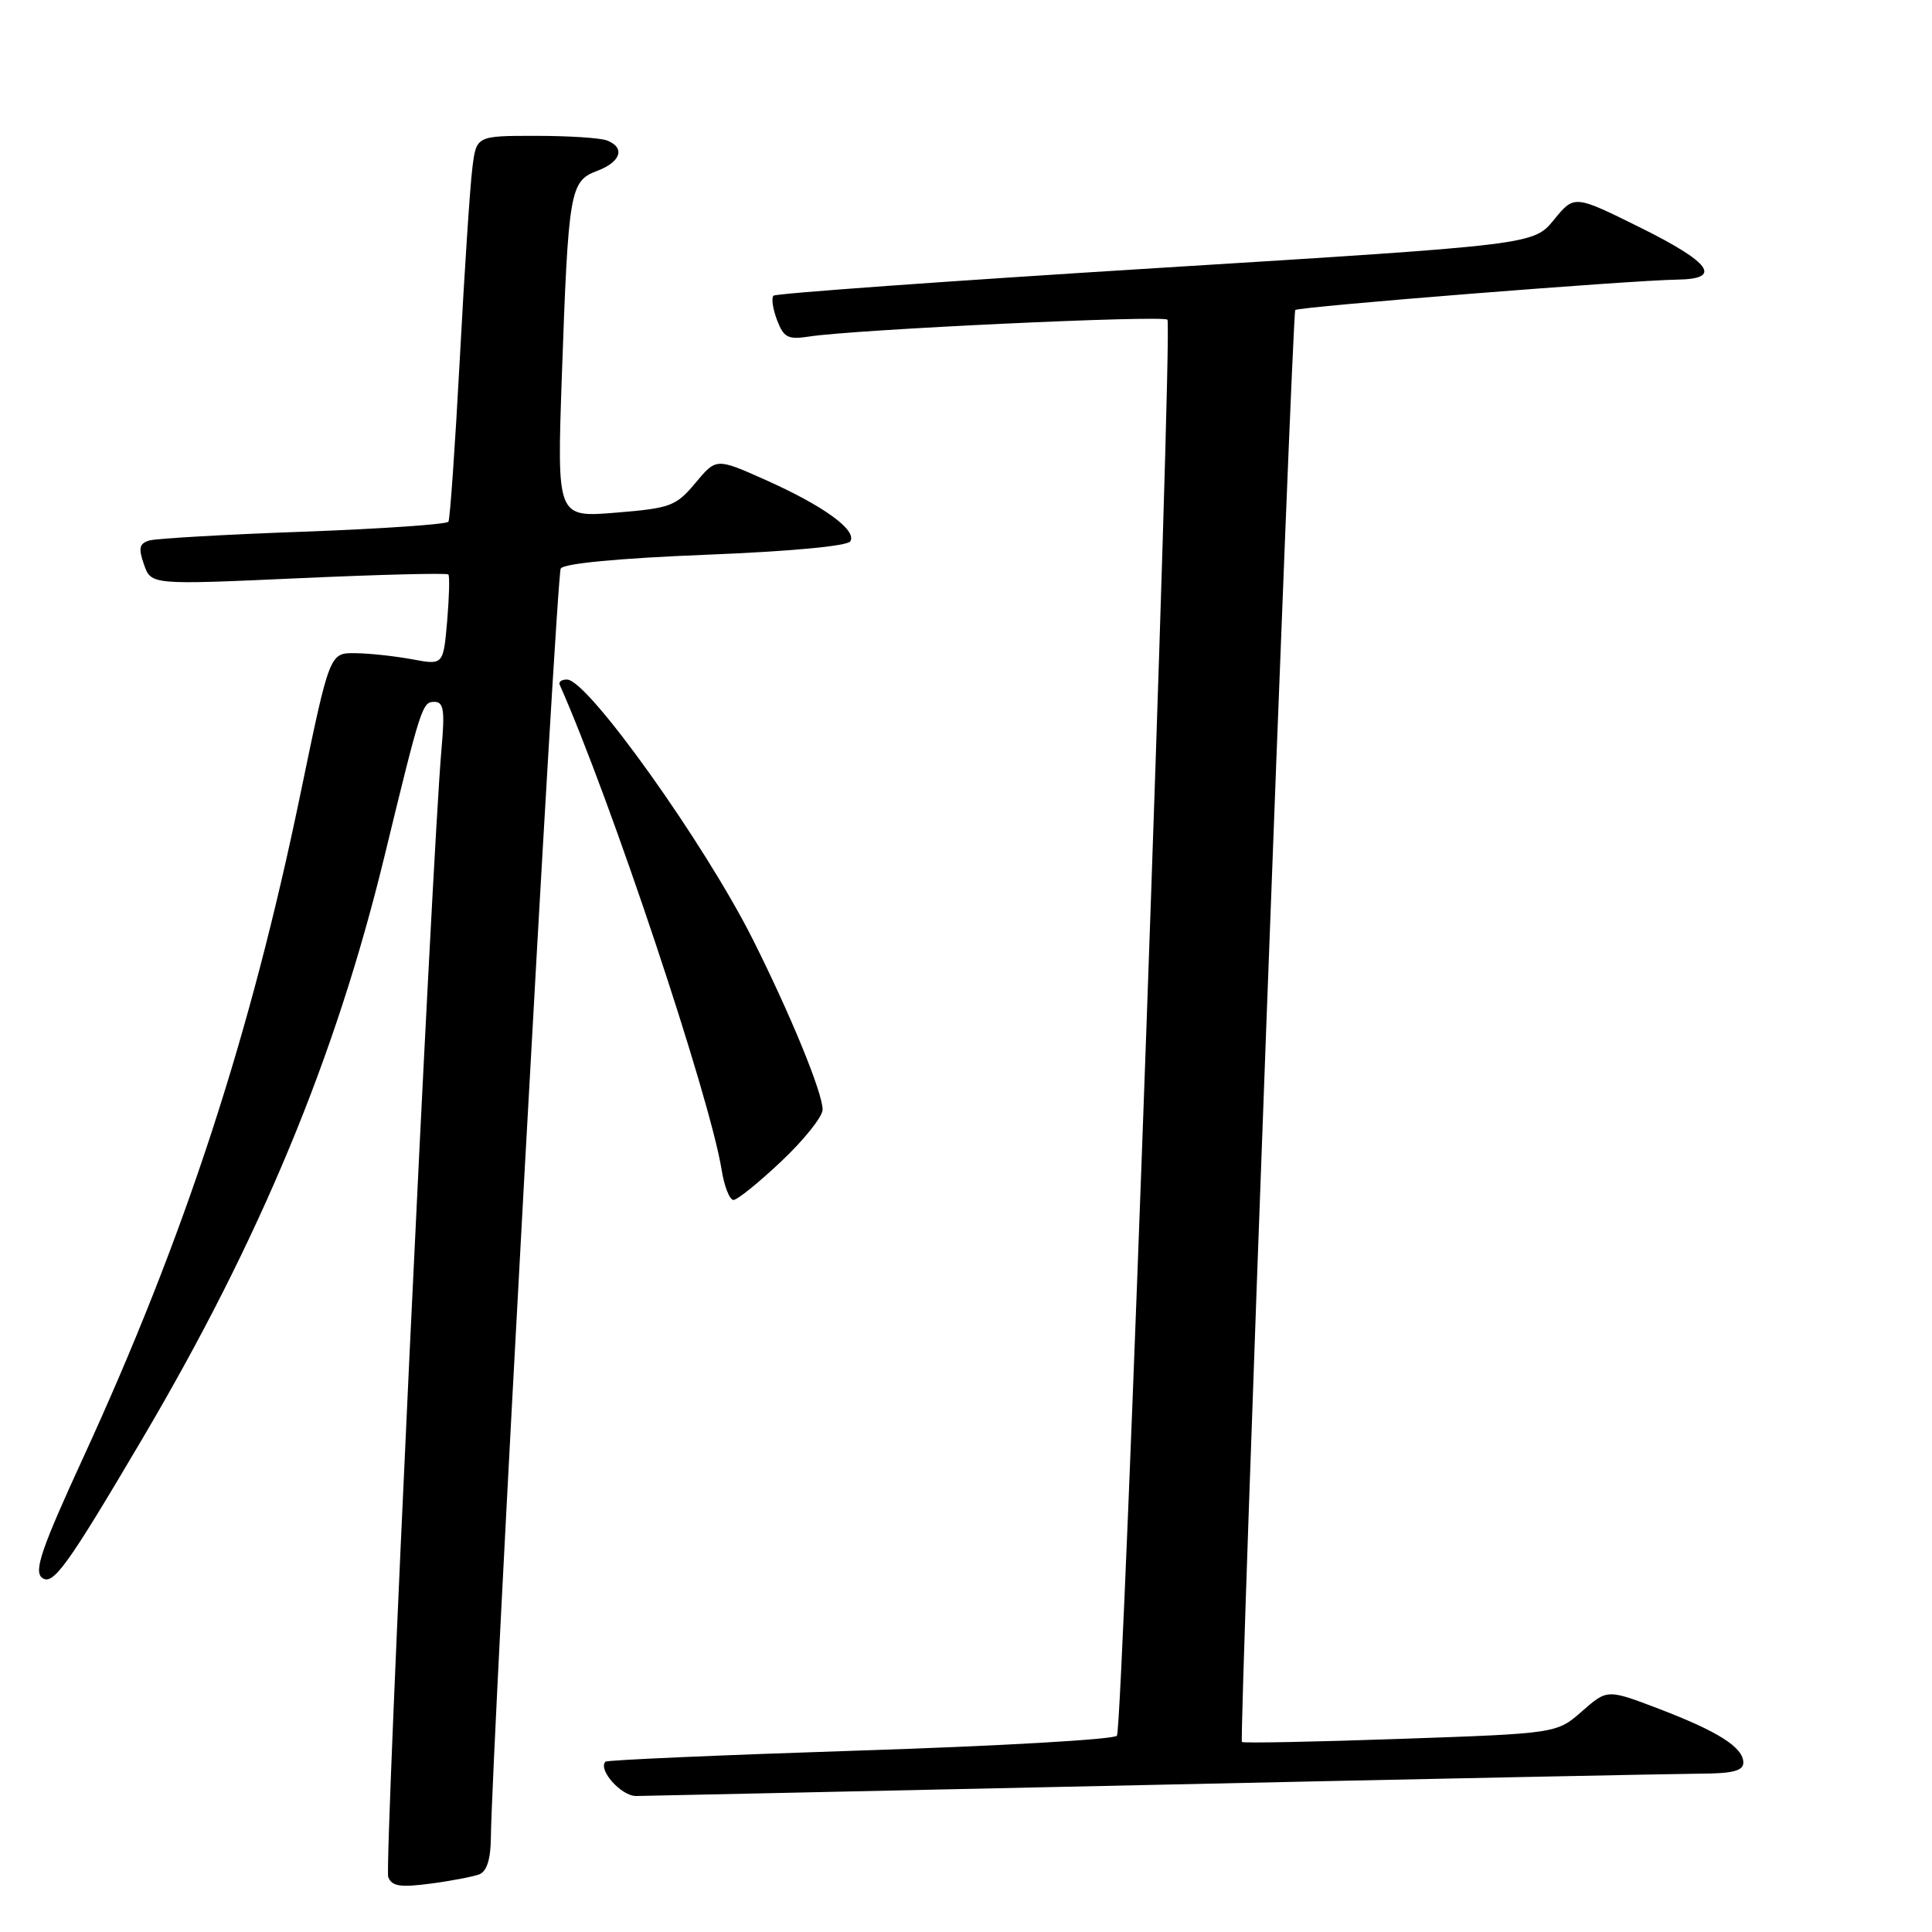 <?xml version="1.0" encoding="UTF-8" standalone="no"?>
<!DOCTYPE svg PUBLIC "-//W3C//DTD SVG 1.1//EN" "http://www.w3.org/Graphics/SVG/1.1/DTD/svg11.dtd" >
<svg xmlns="http://www.w3.org/2000/svg" xmlns:xlink="http://www.w3.org/1999/xlink" version="1.1" viewBox="0 0 256 256">
 <g >
 <path fill="currentColor"
d=" M 63.51 248.36 C 64.49 247.98 65.01 246.36 65.04 243.64 C 65.16 232.04 73.72 76.26 74.30 75.33 C 74.71 74.66 82.02 73.97 93.49 73.51 C 104.63 73.07 112.28 72.36 112.67 71.73 C 113.58 70.25 109.12 67.02 101.43 63.59 C 94.91 60.68 94.91 60.68 92.15 63.99 C 89.58 67.07 88.85 67.34 81.60 67.93 C 73.80 68.57 73.80 68.57 74.44 50.03 C 75.31 25.23 75.51 24.01 79.11 22.65 C 82.28 21.46 82.89 19.56 80.42 18.61 C 79.55 18.27 75.30 18.00 70.98 18.00 C 63.12 18.00 63.12 18.00 62.59 22.25 C 62.29 24.59 61.54 35.95 60.93 47.50 C 60.31 59.05 59.63 68.78 59.42 69.13 C 59.21 69.47 50.59 70.07 40.27 70.45 C 29.94 70.82 20.74 71.35 19.82 71.61 C 18.46 72.00 18.31 72.61 19.08 74.80 C 20.02 77.50 20.02 77.50 39.54 76.62 C 50.28 76.13 59.22 75.91 59.41 76.12 C 59.60 76.33 59.52 79.12 59.25 82.32 C 58.74 88.13 58.74 88.13 54.62 87.36 C 52.35 86.94 48.96 86.57 47.09 86.55 C 43.68 86.50 43.68 86.50 39.85 105.00 C 33.19 137.25 24.46 163.93 10.99 193.22 C 5.55 205.06 4.48 208.15 5.54 209.03 C 6.97 210.22 8.82 207.67 18.87 190.63 C 34.44 164.25 44.48 140.09 50.94 113.48 C 55.81 93.44 55.96 93.00 57.57 93.00 C 58.79 93.00 58.96 94.13 58.50 99.25 C 57.21 113.98 50.91 247.31 51.44 248.71 C 51.92 249.95 53.03 250.12 57.03 249.59 C 59.78 249.23 62.69 248.67 63.51 248.36 Z  M 153.00 236.50 C 189.57 235.70 222.09 235.04 225.25 235.02 C 229.58 235.01 231.00 234.64 231.00 233.56 C 231.00 231.54 227.70 229.44 219.77 226.41 C 212.97 223.82 212.97 223.82 209.63 226.75 C 206.28 229.69 206.28 229.69 185.54 230.41 C 174.13 230.81 164.69 230.99 164.56 230.82 C 164.17 230.32 171.21 41.55 171.63 41.08 C 172.03 40.64 215.91 37.15 222.25 37.05 C 228.28 36.97 226.74 34.81 217.30 30.13 C 208.60 25.82 208.60 25.82 205.90 29.13 C 203.20 32.43 203.20 32.43 153.12 35.53 C 125.57 37.24 102.79 38.88 102.49 39.18 C 102.19 39.48 102.40 40.93 102.96 42.41 C 103.85 44.74 104.41 45.03 107.24 44.59 C 113.20 43.66 154.07 41.74 154.69 42.36 C 155.41 43.08 148.80 228.71 148.00 229.99 C 147.71 230.48 132.42 231.36 114.05 231.95 C 95.67 232.55 80.45 233.21 80.23 233.43 C 79.19 234.48 82.32 238.00 84.29 237.98 C 85.50 237.96 116.42 237.30 153.00 236.50 Z  M 103.56 153.85 C 106.55 151.03 109.00 147.95 109.00 147.03 C 109.00 144.80 104.80 134.55 99.79 124.55 C 93.39 111.79 77.95 90.15 75.17 90.05 C 74.43 90.02 73.98 90.34 74.17 90.75 C 80.92 105.94 94.07 145.35 95.62 155.01 C 95.97 157.21 96.68 159.00 97.19 159.00 C 97.70 159.00 100.57 156.68 103.56 153.85 Z "/>
</g>
</svg>